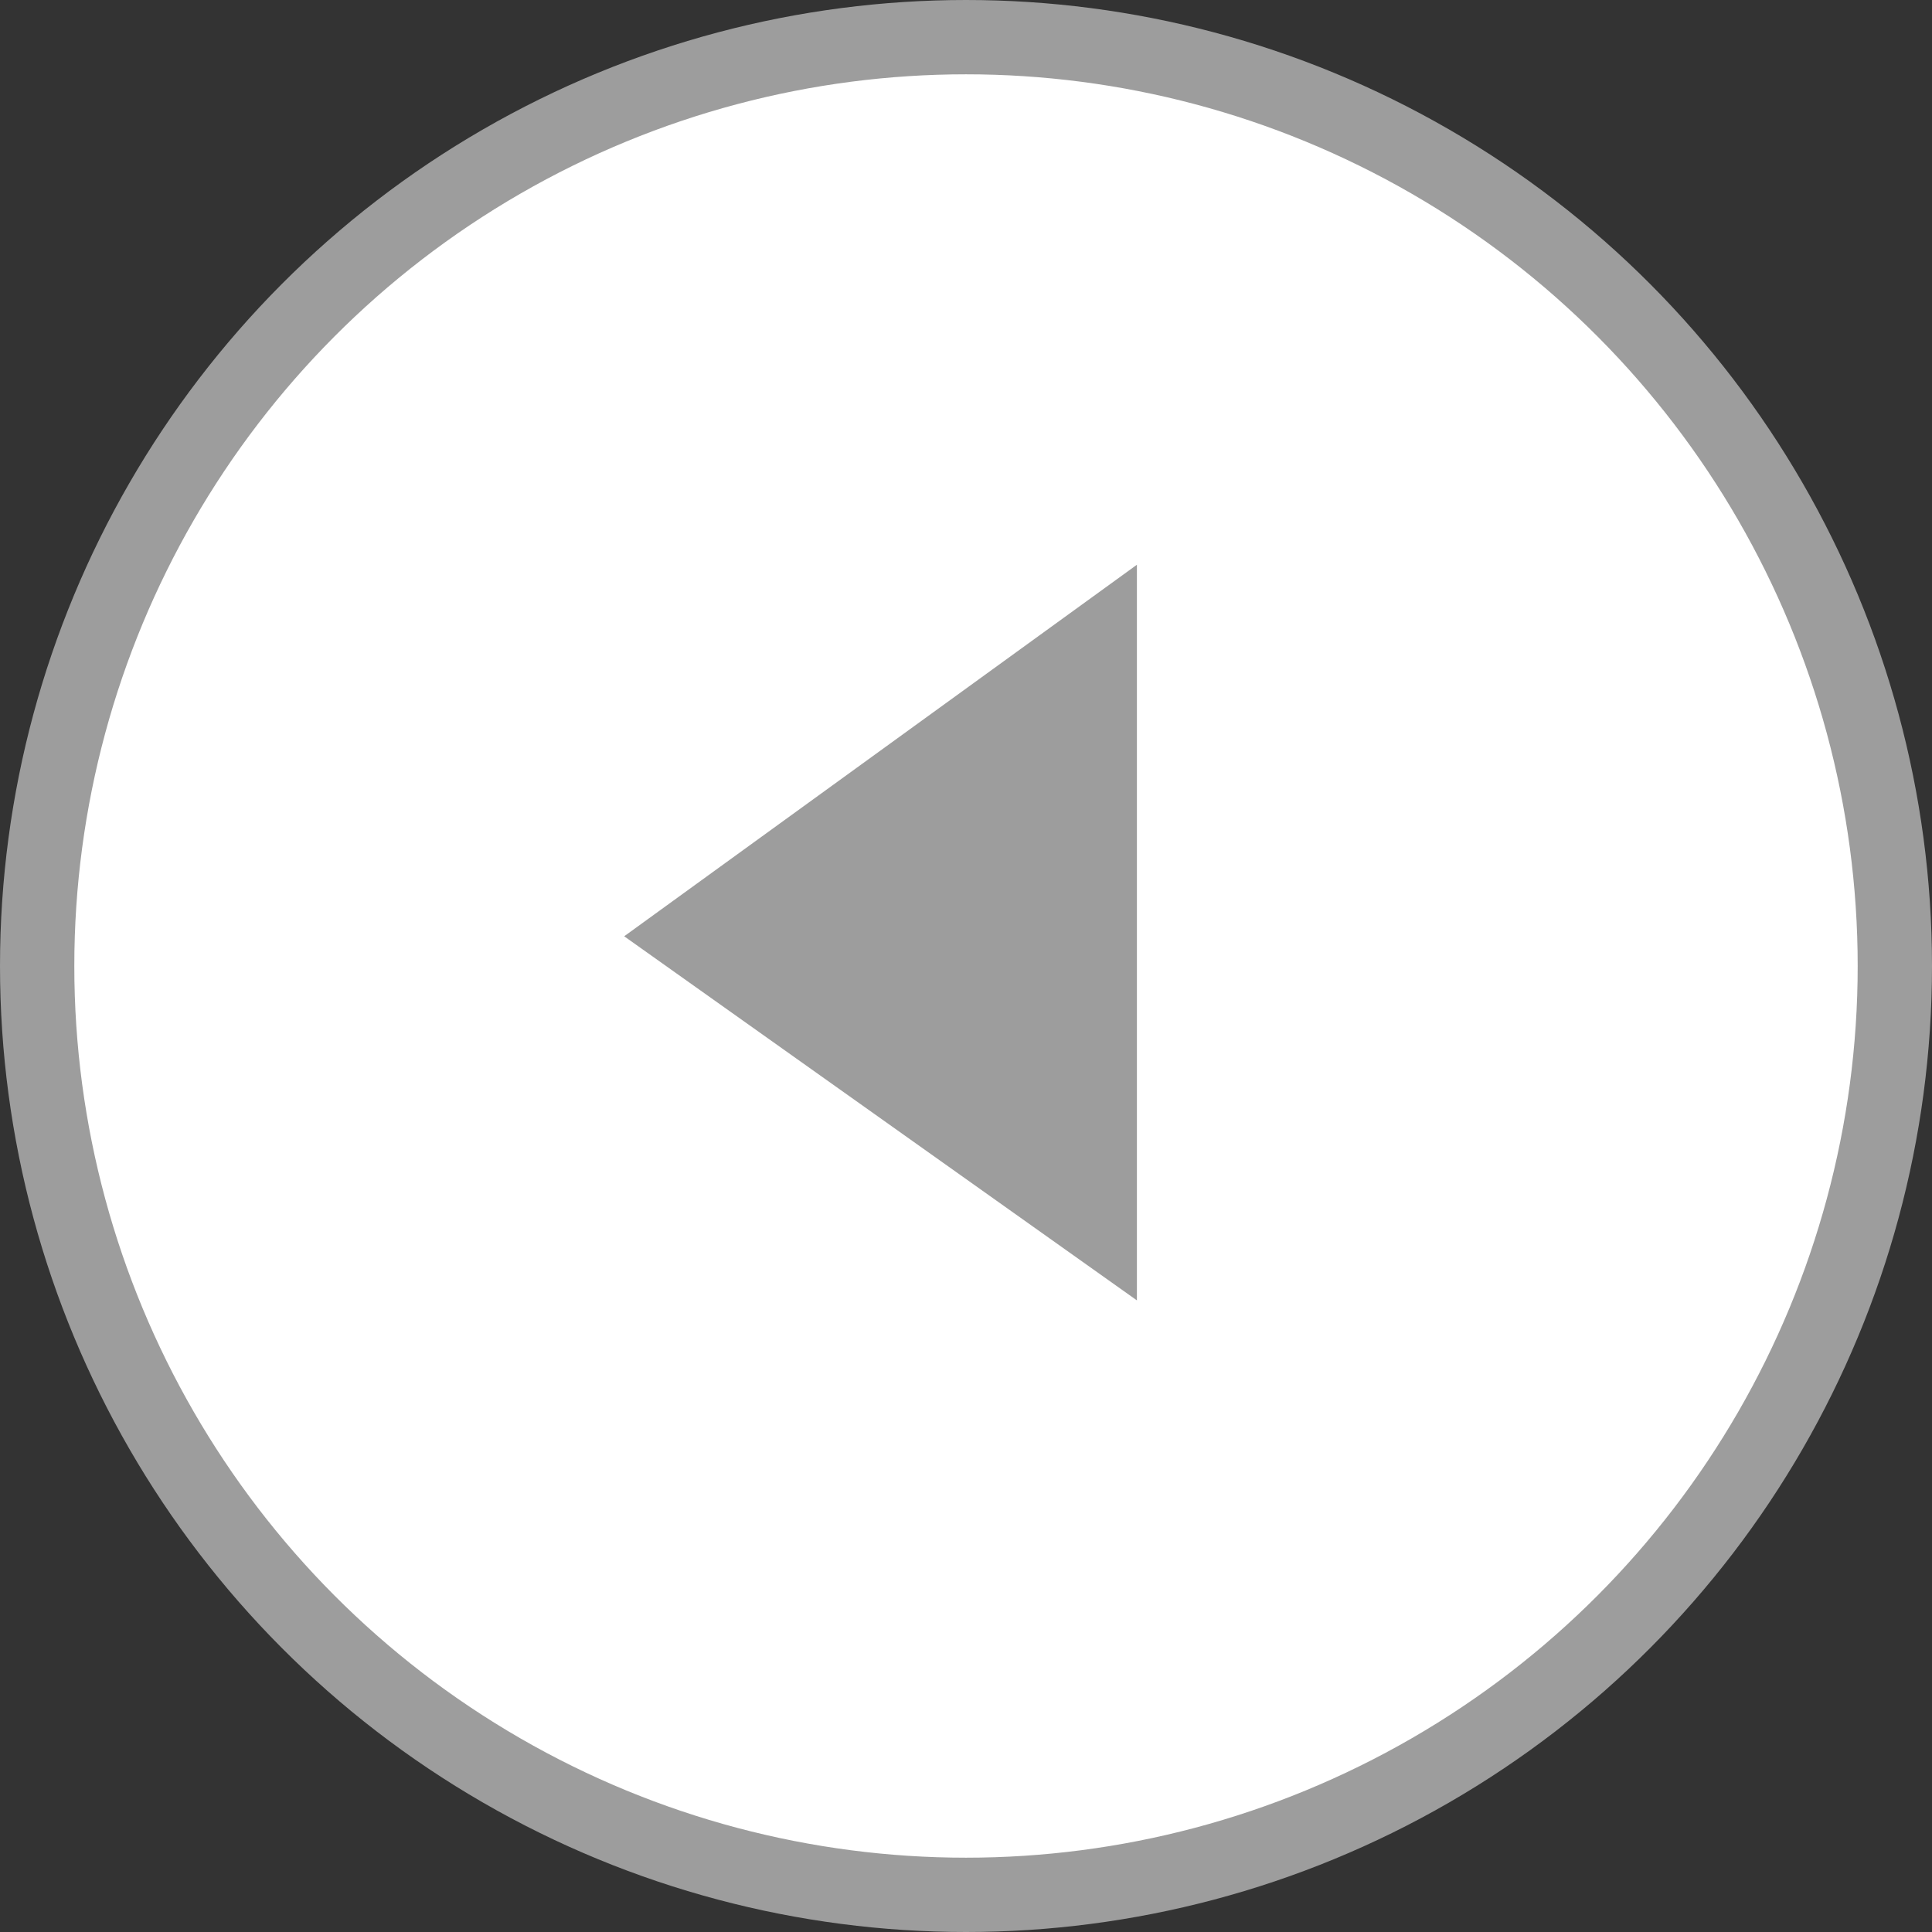 <?xml version="1.0" encoding="utf-8"?>
<!-- Generator: Adobe Illustrator 25.2.3, SVG Export Plug-In . SVG Version: 6.00 Build 0)  -->
<svg version="1.1" id="Layer_1" xmlns="http://www.w3.org/2000/svg" xmlns:xlink="http://www.w3.org/1999/xlink" x="0px" y="0px"
	 viewBox="0 0 26 26" style="enable-background:new 0 0 26 26;" xml:space="preserve">
<rect x="0" y="0" width="26" height="26" fill="#333333" stroke="none"/>
<style type="text/css">
	.st0{fill:#FFFFFF;stroke:#9D9D9D;}
	.st1{fill:#9D9D9D;}
</style>
<circle class="st0" cx="13" cy="13" r="12.5"/>
<path class="st1" d="M8.4,12.6l6.9-5v9.9L8.4,12.6z"/>
</svg>
